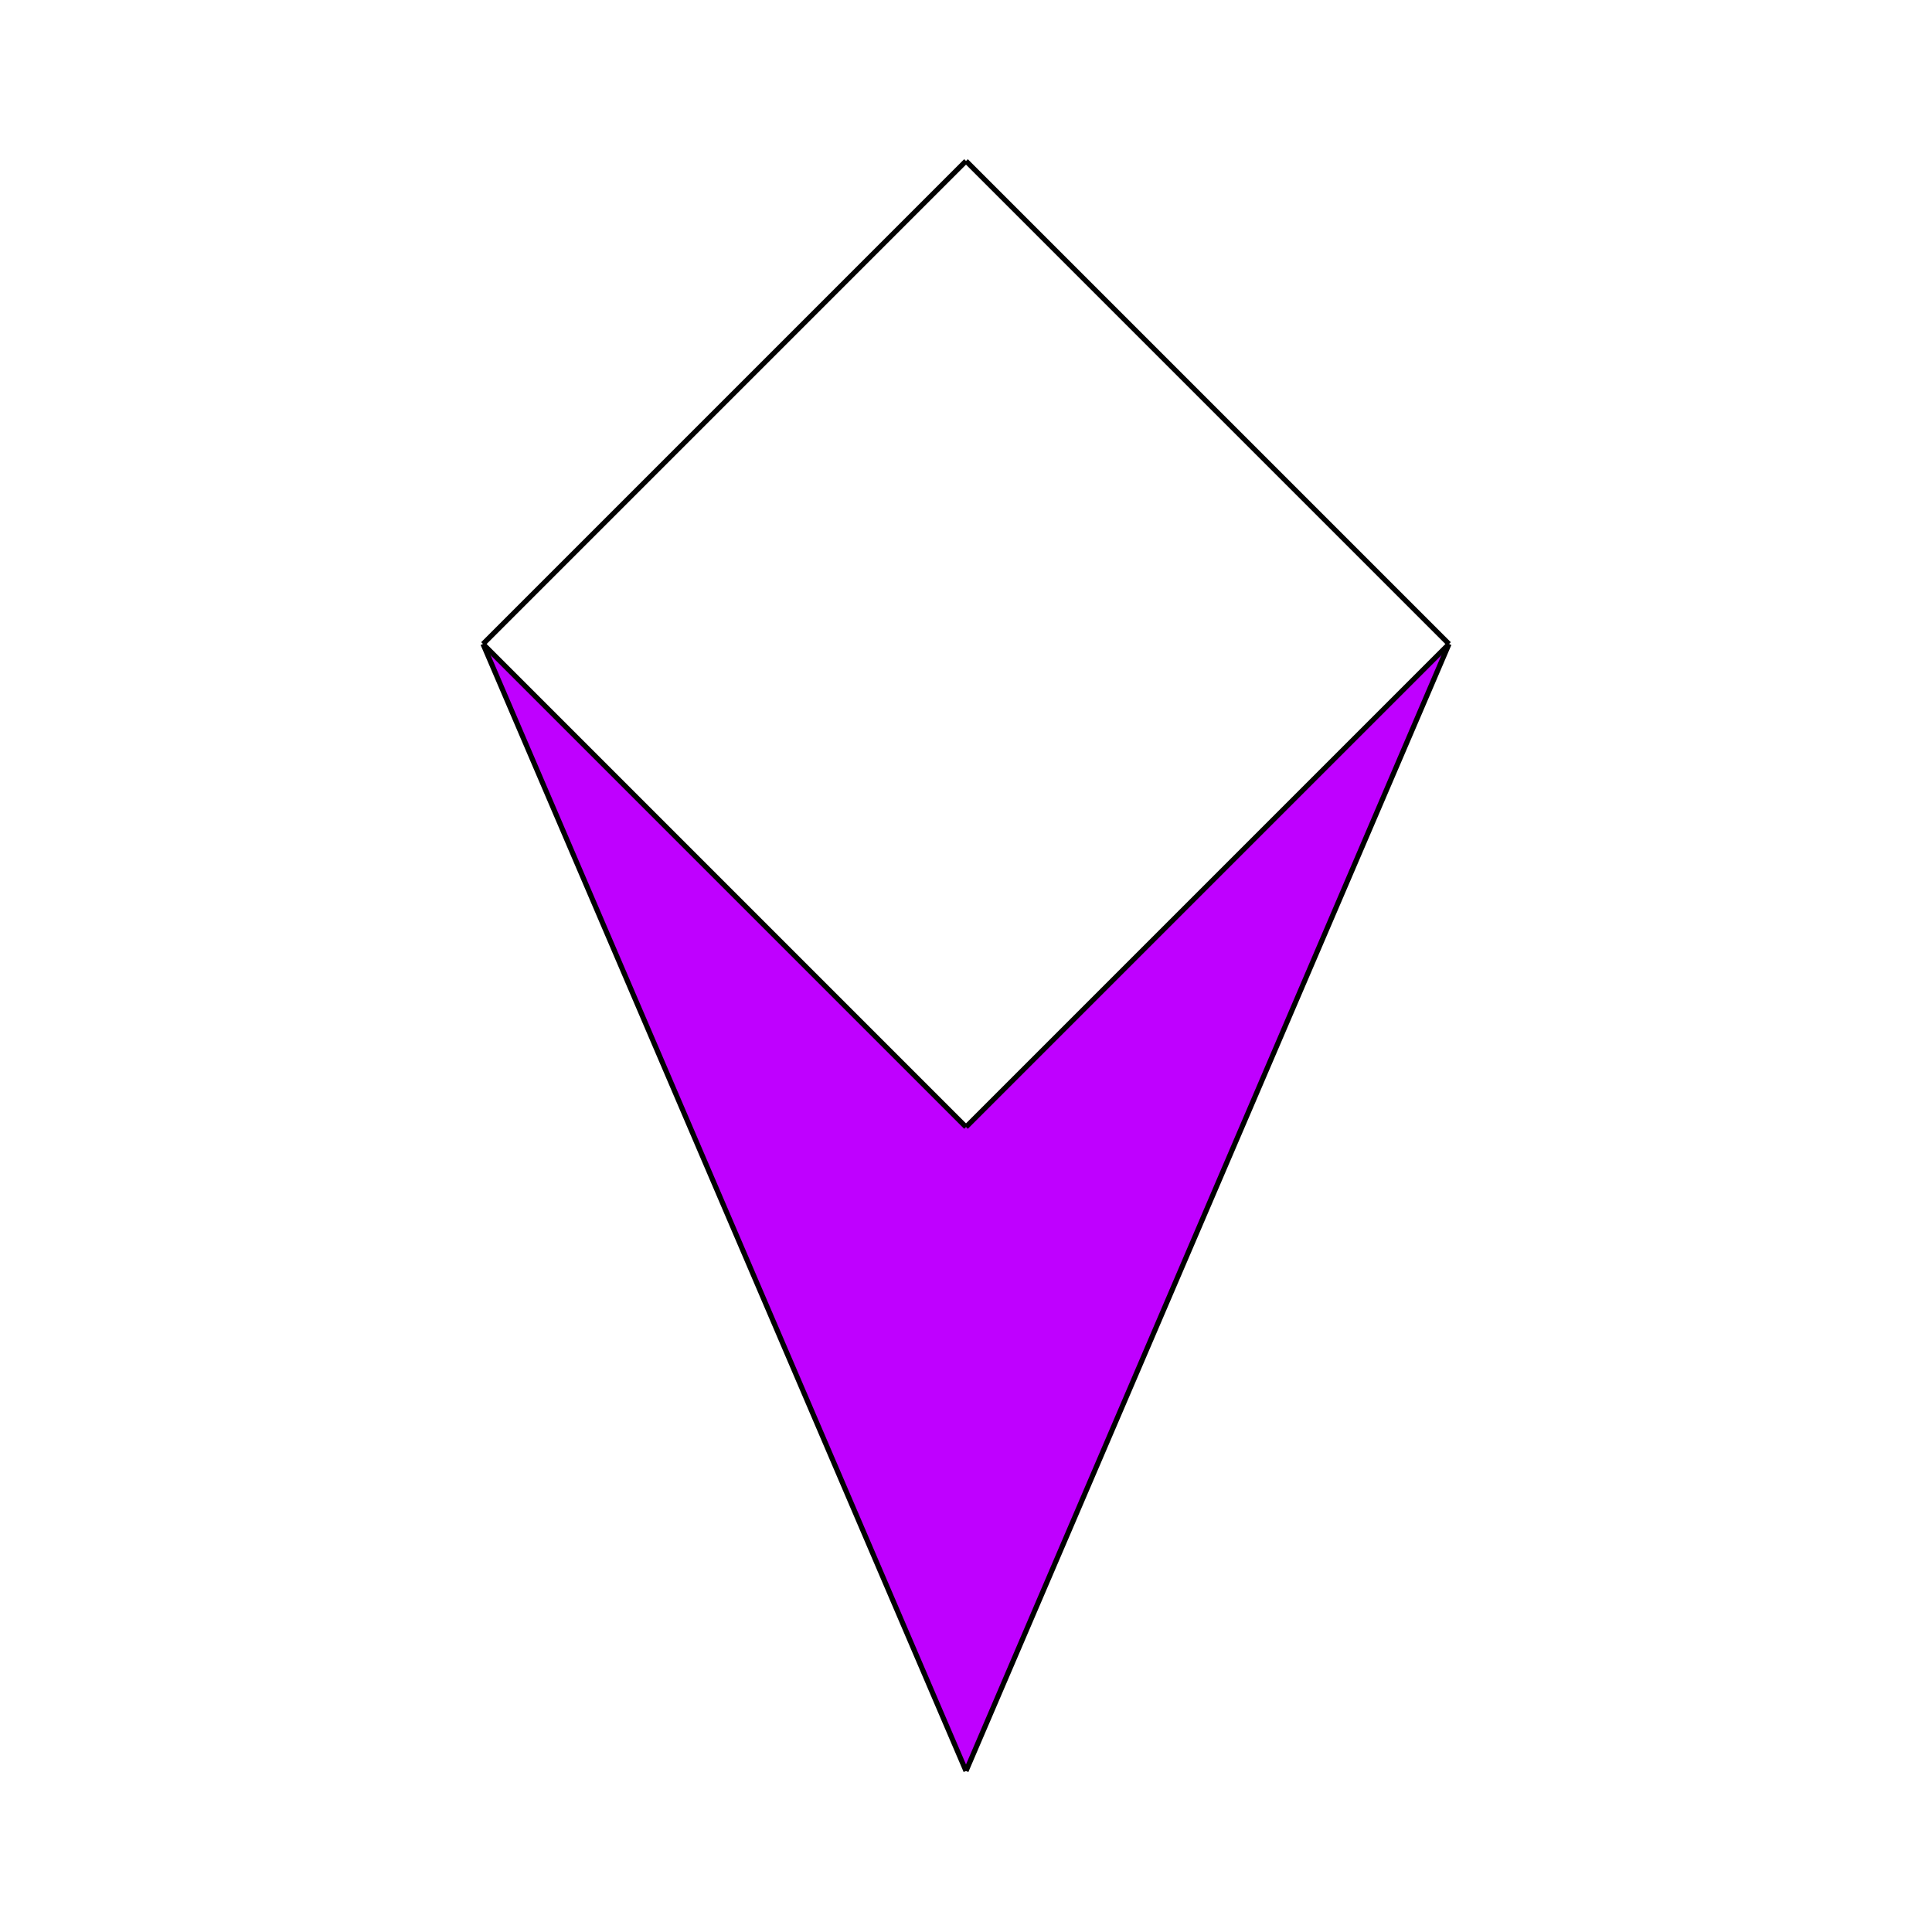 <?xml version="1.0" encoding="utf-8"?>
<svg version="1.1" id="Layer_1" xmlns="http://www.w3.org/2000/svg" xmlns:xlink="http://www.w3.org/1999/xlink" x="0px" y="0px"
	 width="300px" height="300px" viewBox="0 0 300 300" enable-background="new 0 0 300 300" xml:space="preserve">
<polygon fill="#BF00FF" points="75,100 150,275 225,100 150,175 "/>
<line fill="none" stroke="#000000" stroke-width="0.8" stroke-miterlimit="10" x1="150" y1="25" x2="75" y2="100"/>
<line fill="none" stroke="#000000" stroke-width="0.8" stroke-miterlimit="10" x1="150" y1="175" x2="75" y2="100"/>
<line fill="none" stroke="#000000" stroke-width="0.8" stroke-miterlimit="10" x1="150" y1="25" x2="225" y2="100"/>
<line fill="none" stroke="#000000" stroke-width="0.8" stroke-miterlimit="10" x1="150" y1="175" x2="225" y2="100"/>
<line fill="none" stroke="#000000" stroke-width="0.8" stroke-miterlimit="10" x1="150" y1="275" x2="75" y2="100"/>
<line fill="none" stroke="#000000" stroke-width="0.8" stroke-miterlimit="10" x1="150" y1="275" x2="225" y2="100"/>
</svg>
